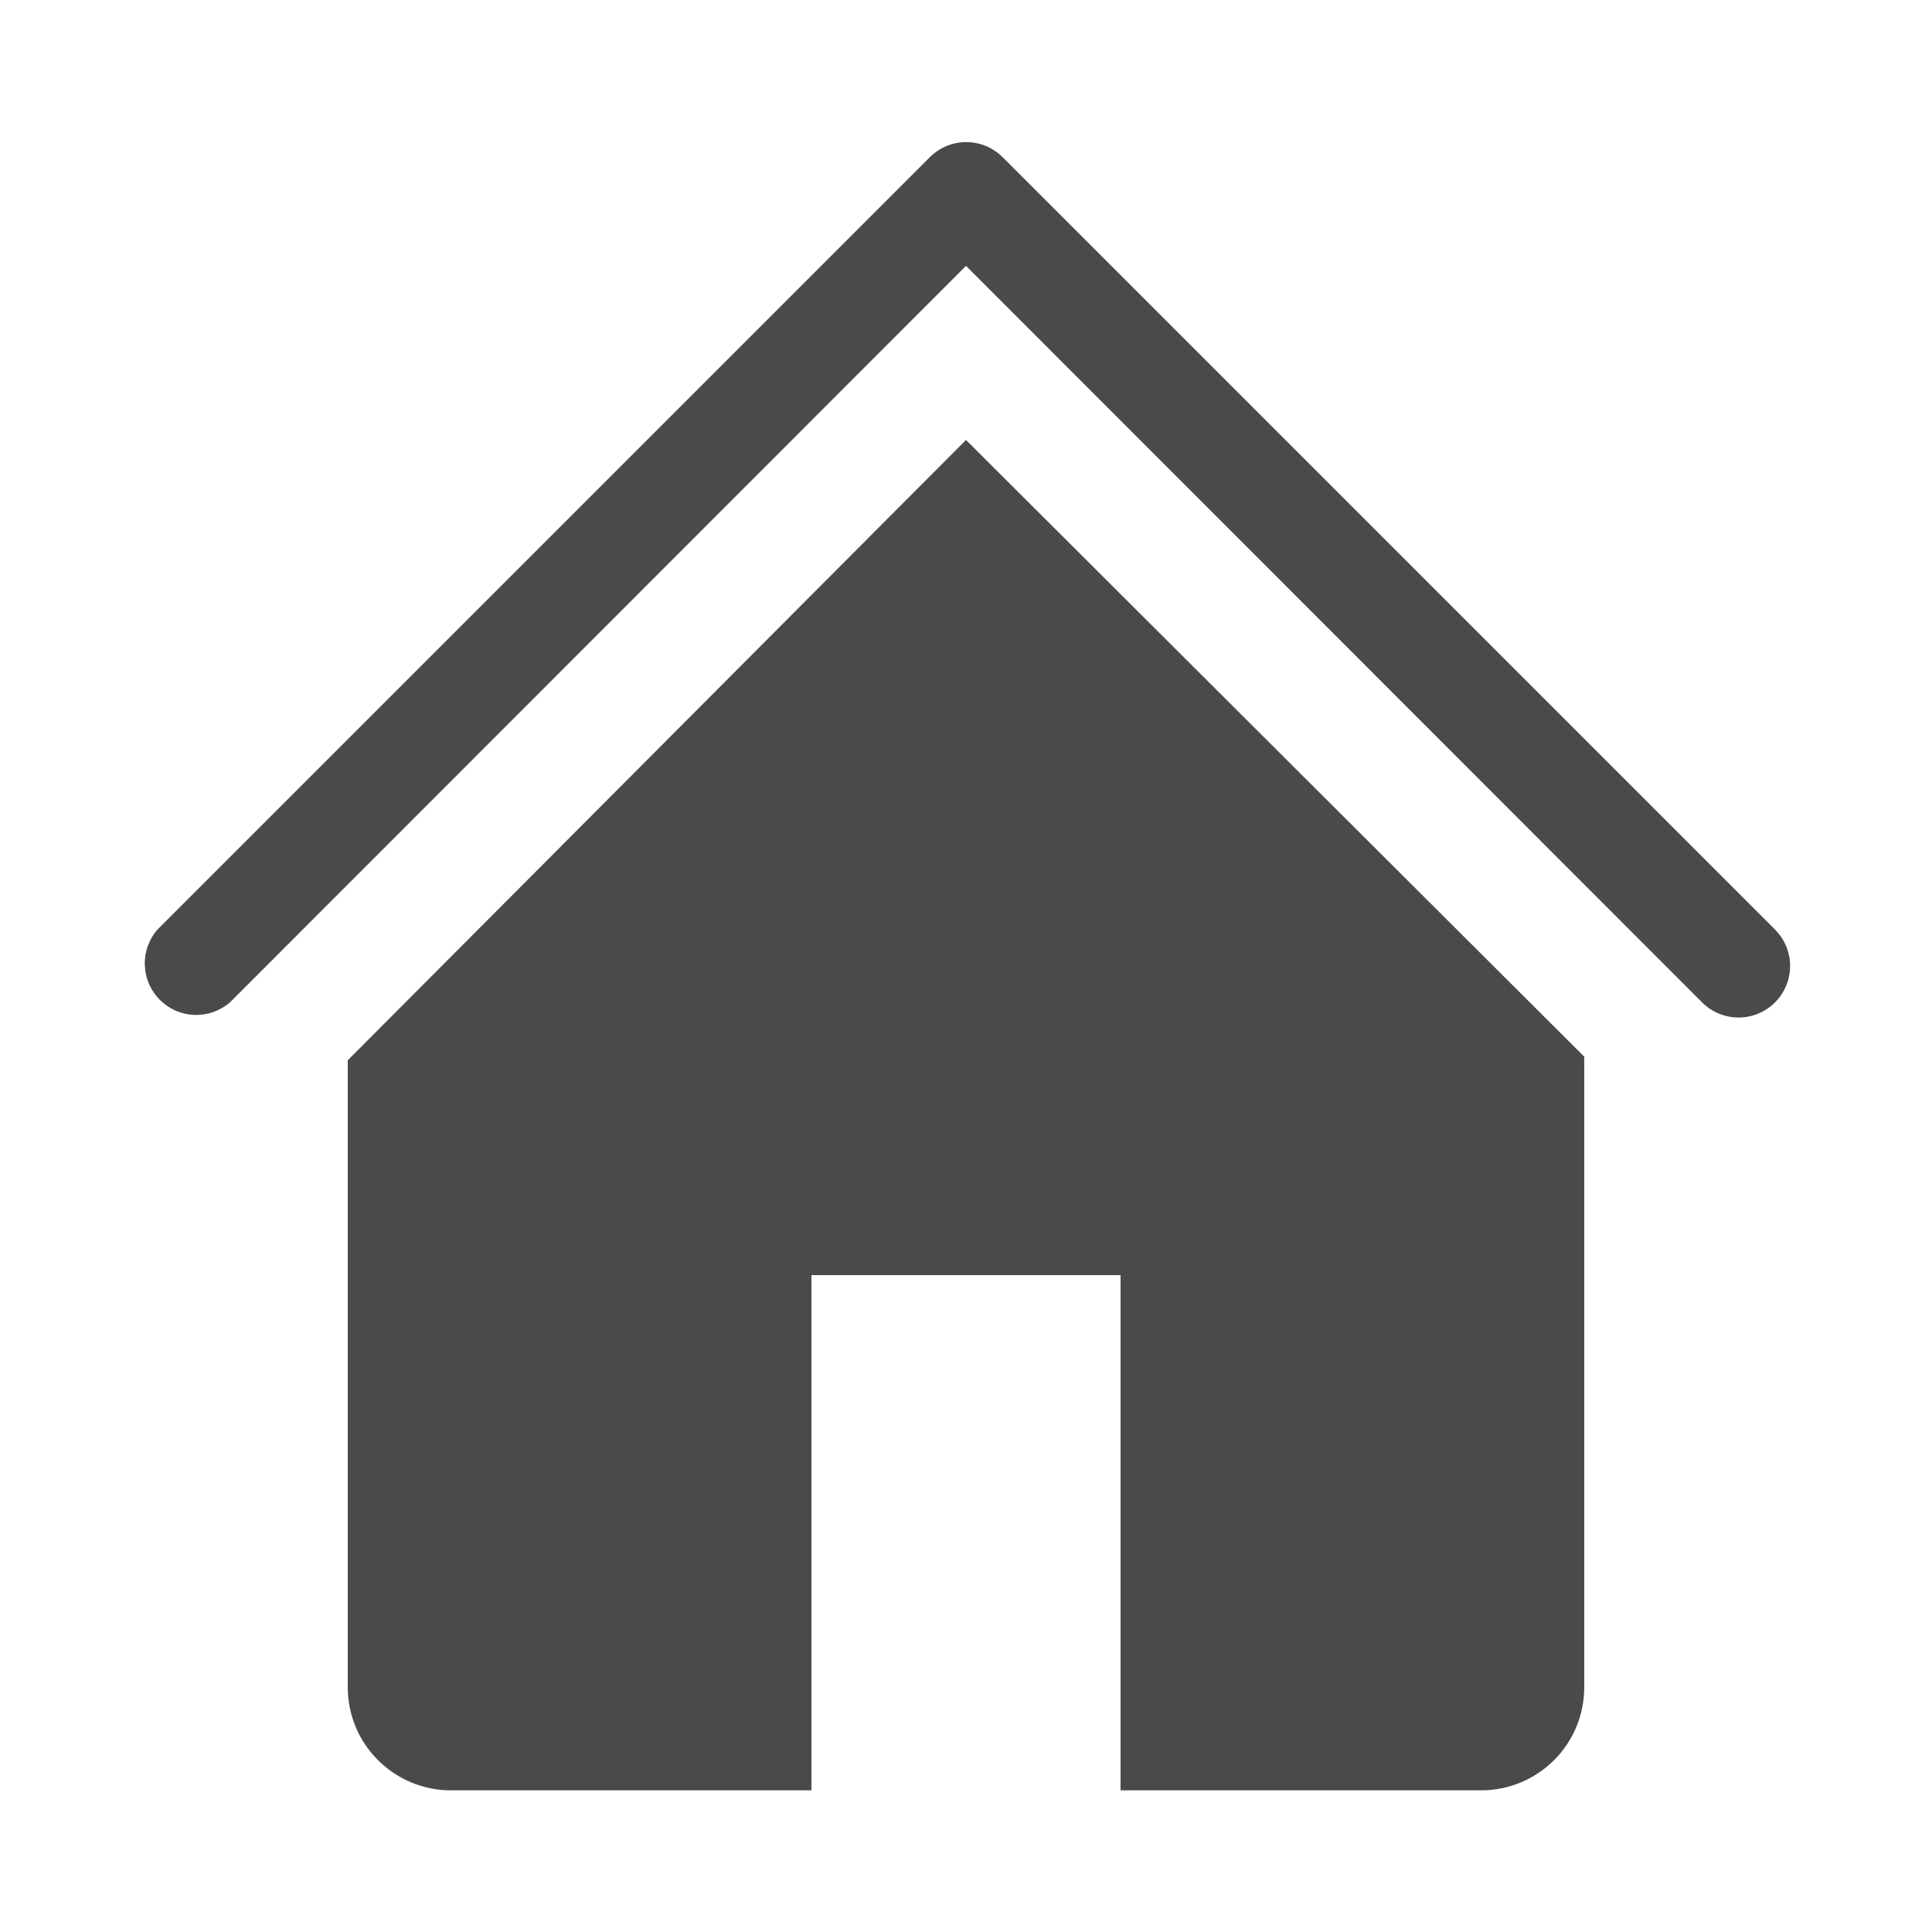 <svg width="25" height="25" viewBox="0 0 25 25" fill="none" xmlns="http://www.w3.org/2000/svg">
<g clip-path="url(#clip0_327_1577)">
<path d="M22.5 13.167C22.412 13.167 22.325 13.15 22.244 13.117C22.163 13.084 22.089 13.035 22.027 12.973L12.5 3.44L2.973 12.973C2.846 13.082 2.682 13.139 2.514 13.133C2.346 13.127 2.187 13.057 2.068 12.938C1.95 12.819 1.88 12.66 1.874 12.493C1.867 12.325 1.924 12.161 2.033 12.033L12.033 2.033C12.158 1.909 12.327 1.839 12.503 1.839C12.68 1.839 12.848 1.909 12.973 2.033L22.973 12.033C23.065 12.127 23.127 12.245 23.152 12.374C23.177 12.503 23.163 12.636 23.112 12.757C23.062 12.878 22.977 12.981 22.868 13.054C22.759 13.127 22.631 13.166 22.5 13.167Z" fill="#4A4A4A"/>
<path d="M12.5 5.693L4.5 13.72V21.833C4.5 22.187 4.64 22.526 4.891 22.776C5.141 23.026 5.48 23.167 5.833 23.167H10.5V16.5H14.5V23.167H19.167C19.52 23.167 19.859 23.026 20.11 22.776C20.36 22.526 20.5 22.187 20.5 21.833V13.673L12.5 5.693Z" fill="#4A4A4A"/>
</g>
<defs>
<clipPath id="clip0_327_1577">
<rect width="24" height="24" fill="white" transform="translate(0.5 0.5)"/>
</clipPath>
</defs>
</svg>

